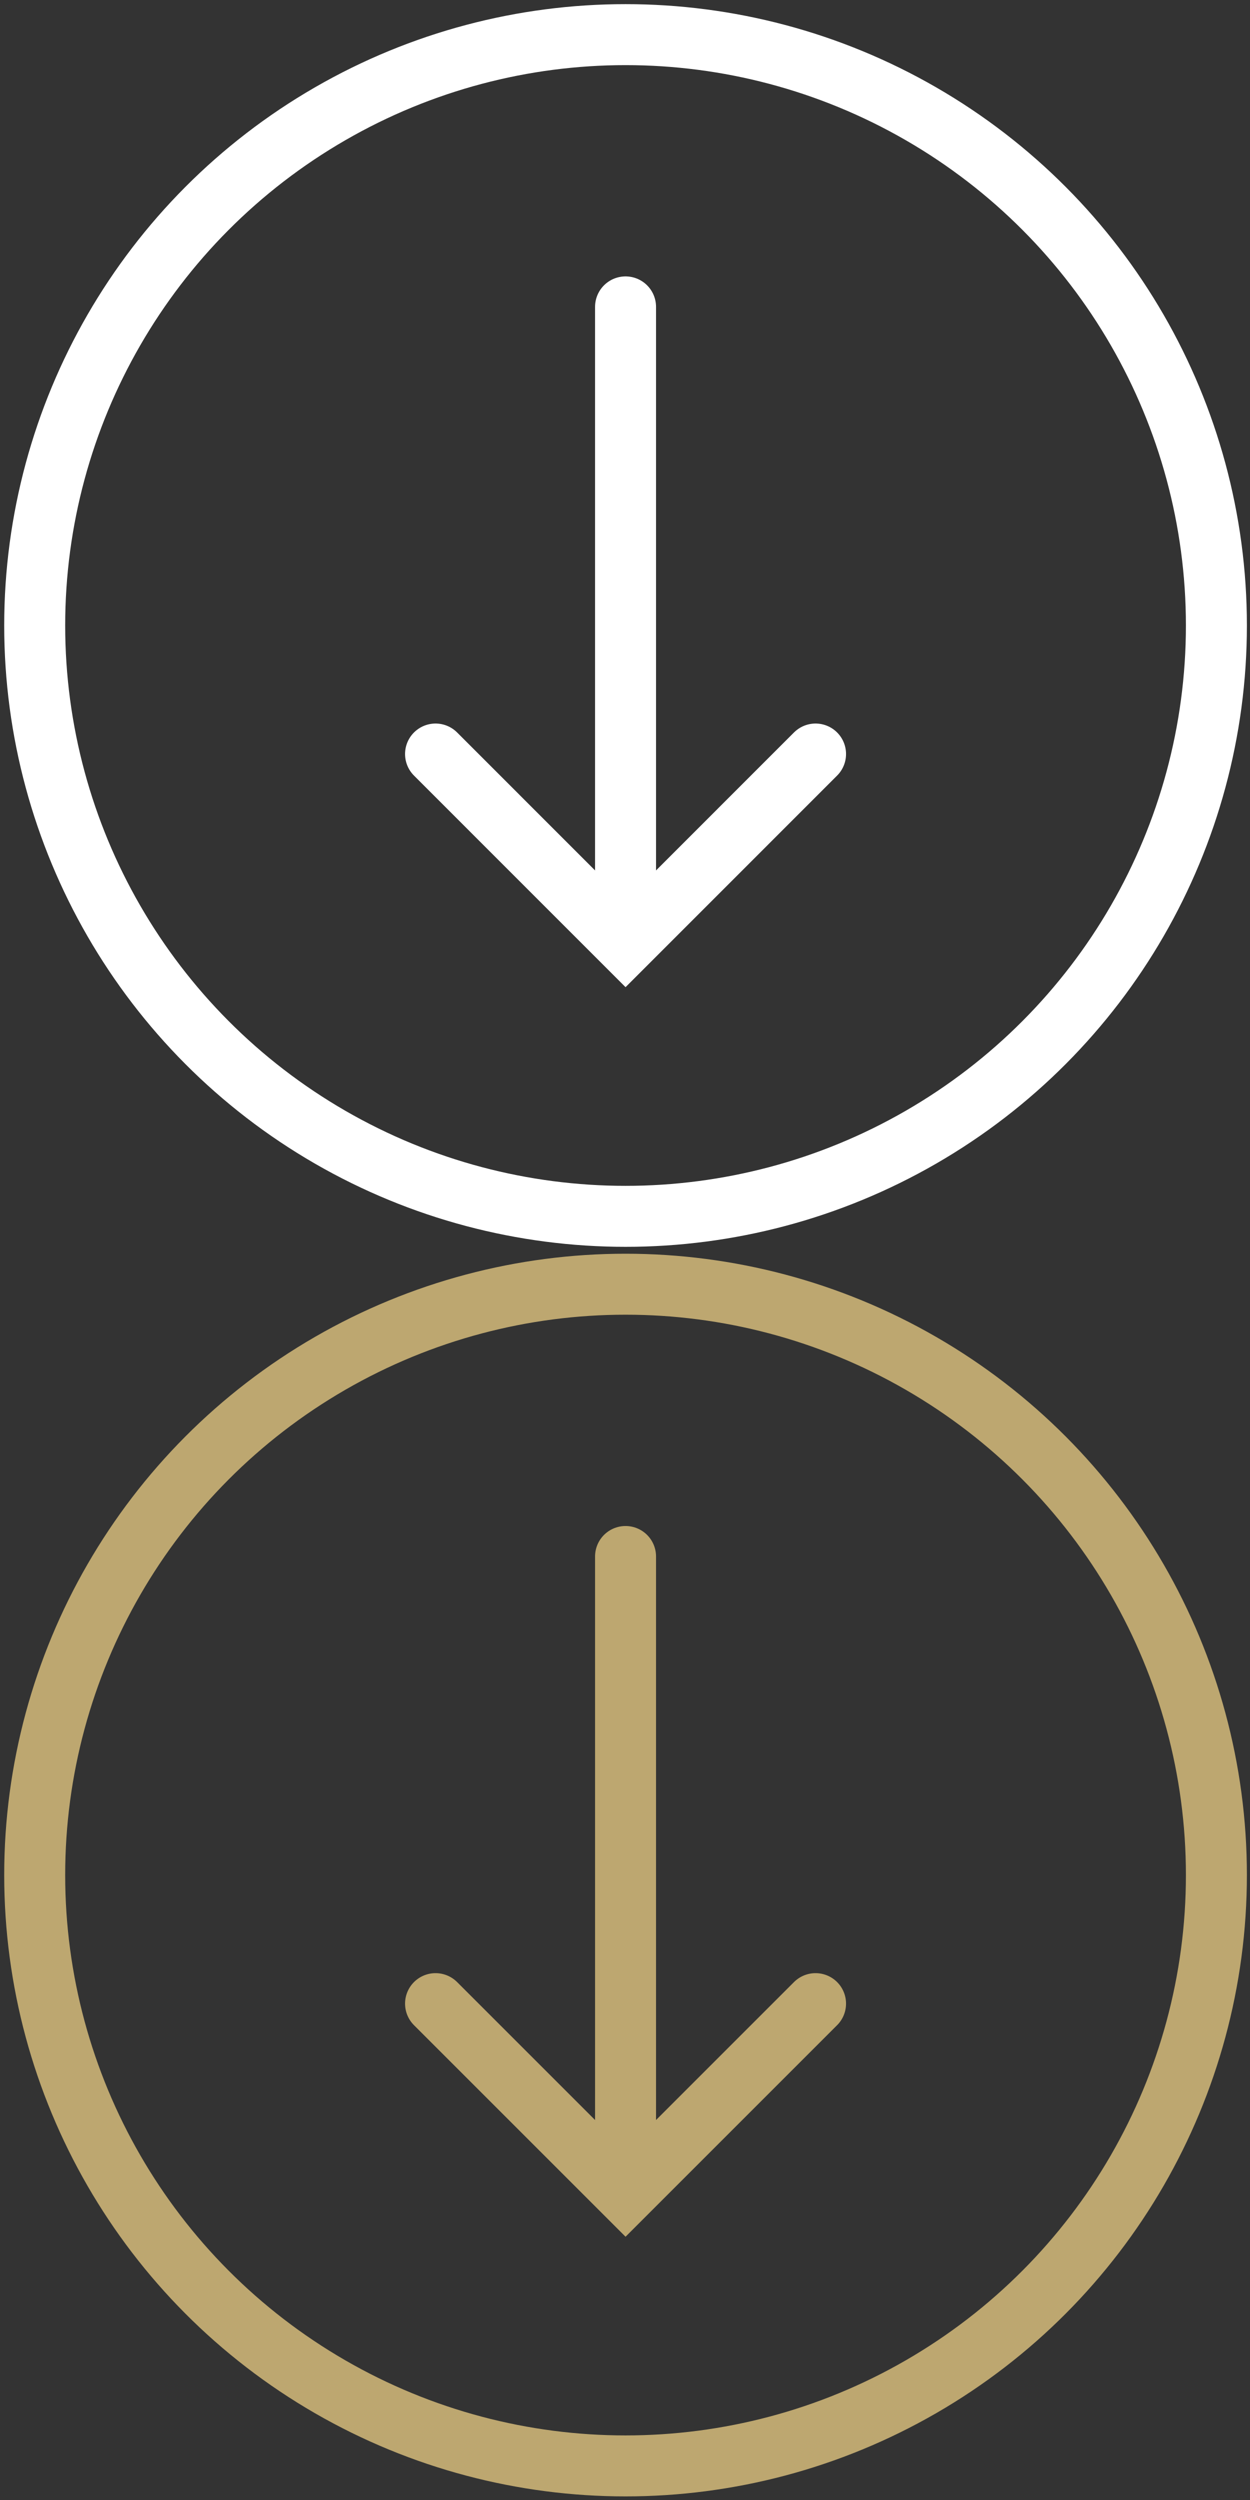<?xml version="1.0" encoding="utf-8"?>
<!-- Generator: Adobe Illustrator 16.0.3, SVG Export Plug-In . SVG Version: 6.00 Build 0)  -->
<!DOCTYPE svg PUBLIC "-//W3C//DTD SVG 1.1//EN" "http://www.w3.org/Graphics/SVG/1.1/DTD/svg11.dtd">
<svg version="1.1" id="Layer_1" xmlns="http://www.w3.org/2000/svg" xmlns:xlink="http://www.w3.org/1999/xlink" x="0px" y="0px"
  width="41px" height="82px" viewBox="0 0 41 82" enable-background="new 0 0 41 82" xml:space="preserve">
<rect x="0" y="0" width="41" height="82" fill="#333333" stroke="none"/>
<g>

  <circle fill="none" stroke="#FFFFFF" stroke-width="2" stroke-linecap="round" stroke-miterlimit="10" cx="20.518" cy="20.516" r="19.38"/>
 <g>

   <line fill="none" stroke="#FFFFFF" stroke-width="2" stroke-linecap="round" stroke-miterlimit="10" x1="20.518" y1="10.066" x2="20.518" y2="29.475"/>
  <polyline fill="none" stroke="#FFFFFF" stroke-width="2" stroke-linecap="round" stroke-miterlimit="10" points="26.75,24.732
   20.518,30.965 14.286,24.732   "/>
 </g>
</g>
<g>

  <circle fill="none" stroke="#BDA770" stroke-width="2" stroke-linecap="round" stroke-miterlimit="10" cx="20.518" cy="61.502" r="19.38"/>
 <g>

   <line fill="none" stroke="#BDA770" stroke-width="2" stroke-linecap="round" stroke-miterlimit="10" x1="20.518" y1="51.053" x2="20.518" y2="70.461"/>
  <polyline fill="none" stroke="#BDA770" stroke-width="2" stroke-linecap="round" stroke-miterlimit="10" points="26.75,65.719
   20.518,71.951 14.286,65.719   "/>
 </g>
</g>
</svg>
